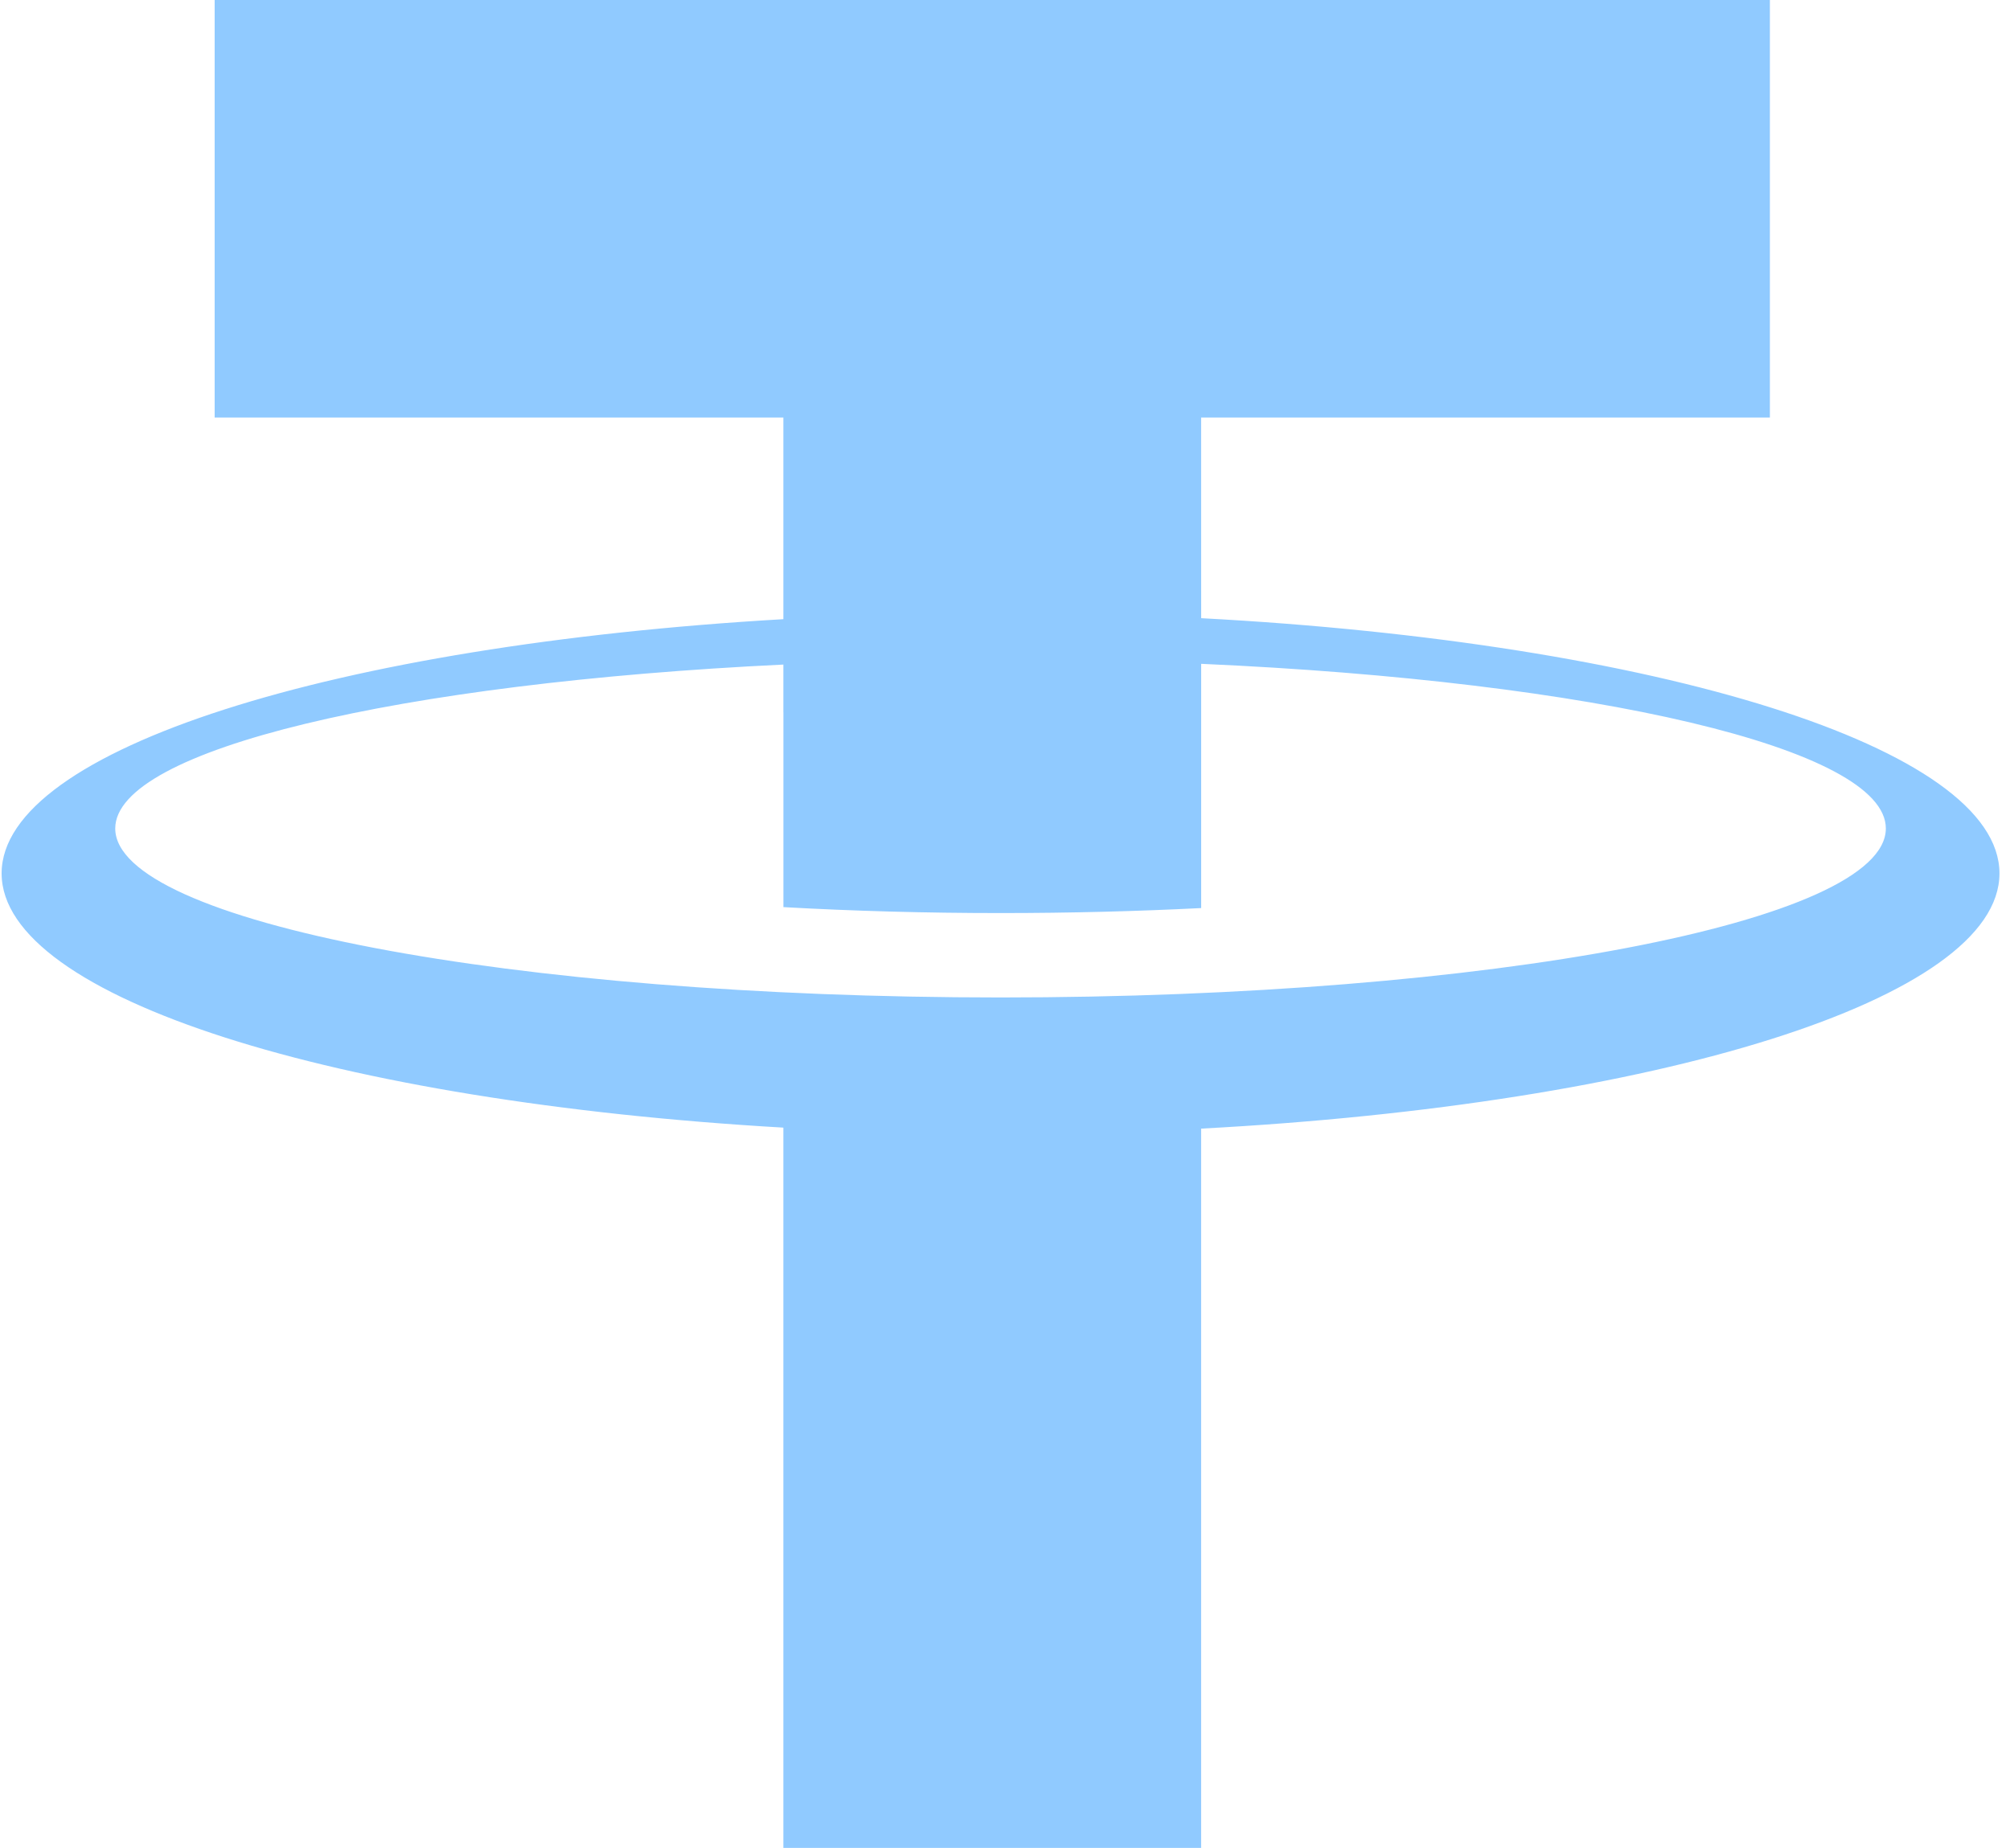 <svg width="87" height="80" viewBox="0 0 87 80" fill="none" xmlns="http://www.w3.org/2000/svg">
<path d="M86.544 37.812C86.544 32.361 71.706 27.812 51.991 26.763L51.989 18.077H76.607V0H9.291V18.077H33.907V26.806C14.55 27.928 0.07 32.428 0.07 37.812C0.07 43.197 14.55 47.699 33.907 48.818V80.009H51.989V48.861C71.706 47.813 86.544 43.264 86.544 37.812ZM43.306 43.183C22.145 43.183 4.988 39.908 4.988 35.866C4.988 32.444 17.29 29.57 33.907 28.771V30.831H33.909V39.272C36.906 39.44 40.054 39.529 43.306 39.529C46.302 39.529 49.211 39.453 51.991 39.313V28.739C68.969 29.49 81.626 32.394 81.626 35.866C81.626 39.908 64.469 43.183 43.306 43.183Z" fill="#90CAFF"/>
</svg>

